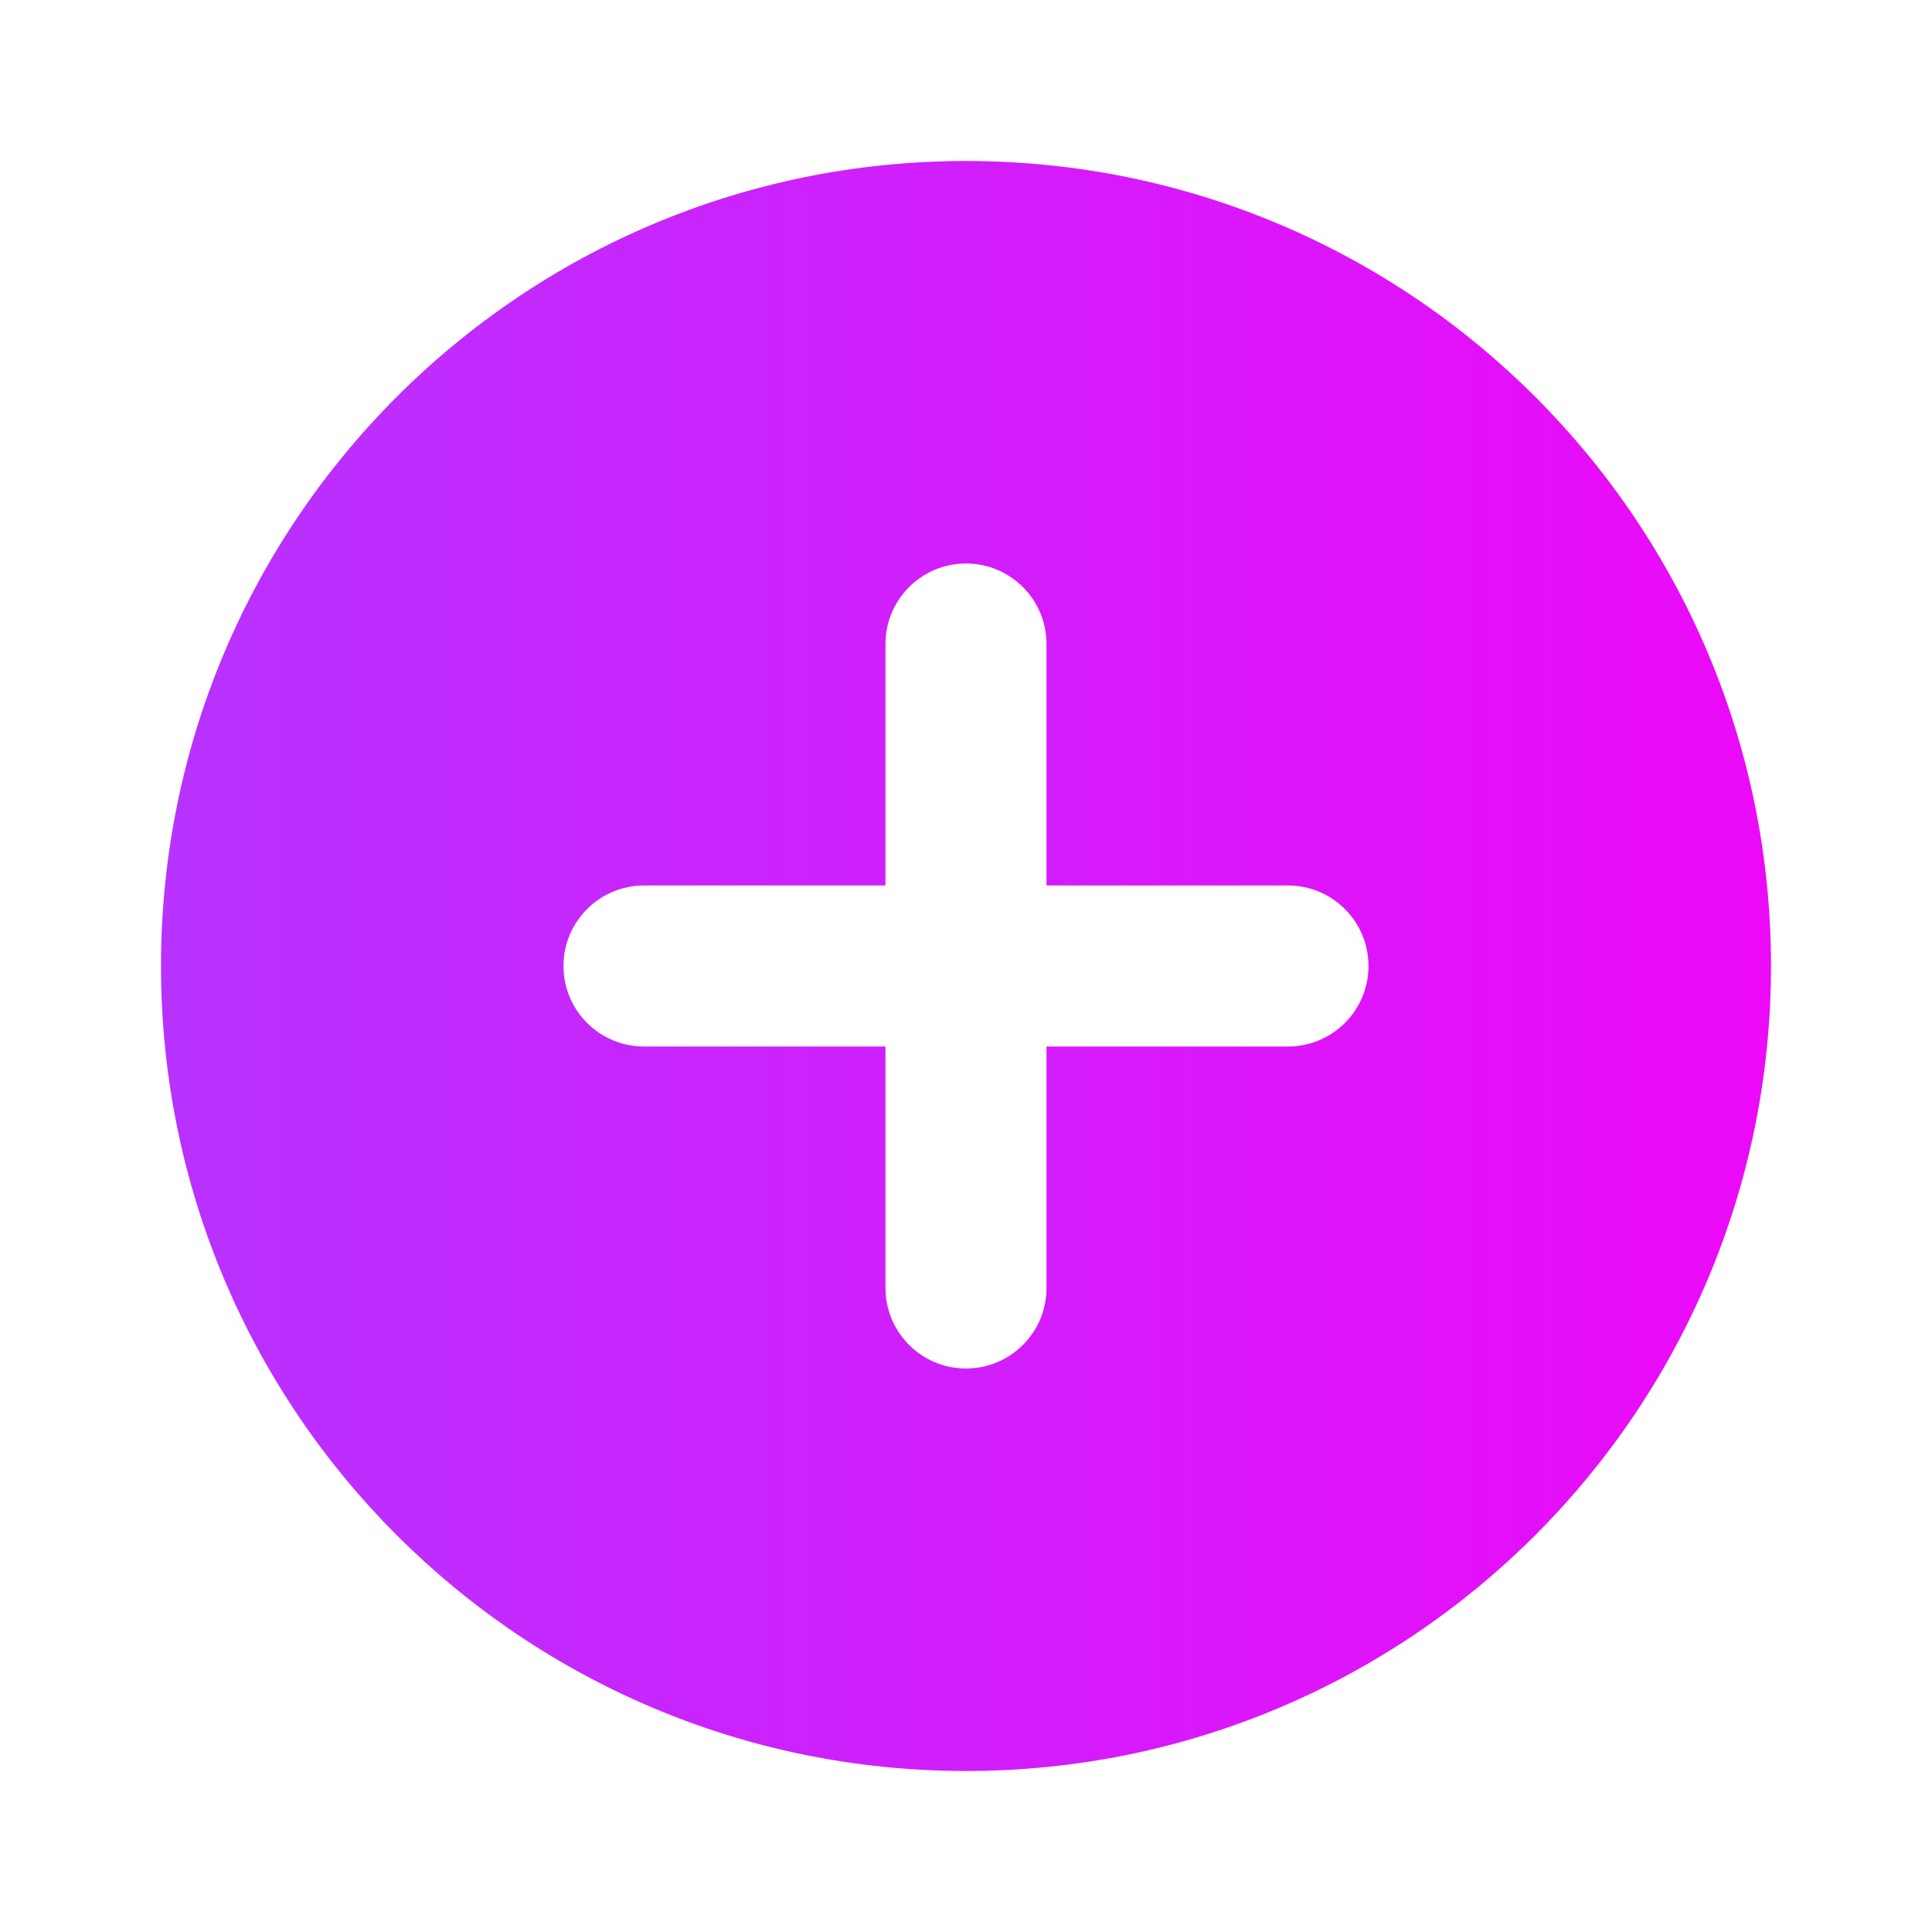 <svg width="60" height="60" viewBox="0 0 60 60" fill="none" xmlns="http://www.w3.org/2000/svg">
<path d="M30 5C43.807 5 55 16.193 55 30C55 43.807 43.807 55 30 55C16.193 55 5 43.807 5 30C5 16.193 16.193 5 30 5ZM30 17.5C28.619 17.5 27.5 18.619 27.5 20V27.5H20C18.619 27.5 17.5 28.619 17.5 30C17.5 31.381 18.619 32.5 20 32.5H27.5V40C27.5 41.381 28.619 42.5 30 42.5C31.381 42.5 32.5 41.381 32.5 40V32.5H40C41.381 32.5 42.5 31.381 42.5 30C42.5 28.619 41.381 27.5 40 27.5H32.5V20C32.5 18.619 31.381 17.5 30 17.5Z" fill="url(#paint0_linear_1979_13573)"/>
<defs>
<linearGradient id="paint0_linear_1979_13573" x1="5" y1="30" x2="55" y2="30" gradientUnits="userSpaceOnUse">
<stop stop-color="#B732FF"/>
<stop offset="1" stop-color="#EC09F8"/>
</linearGradient>
</defs>
</svg>
